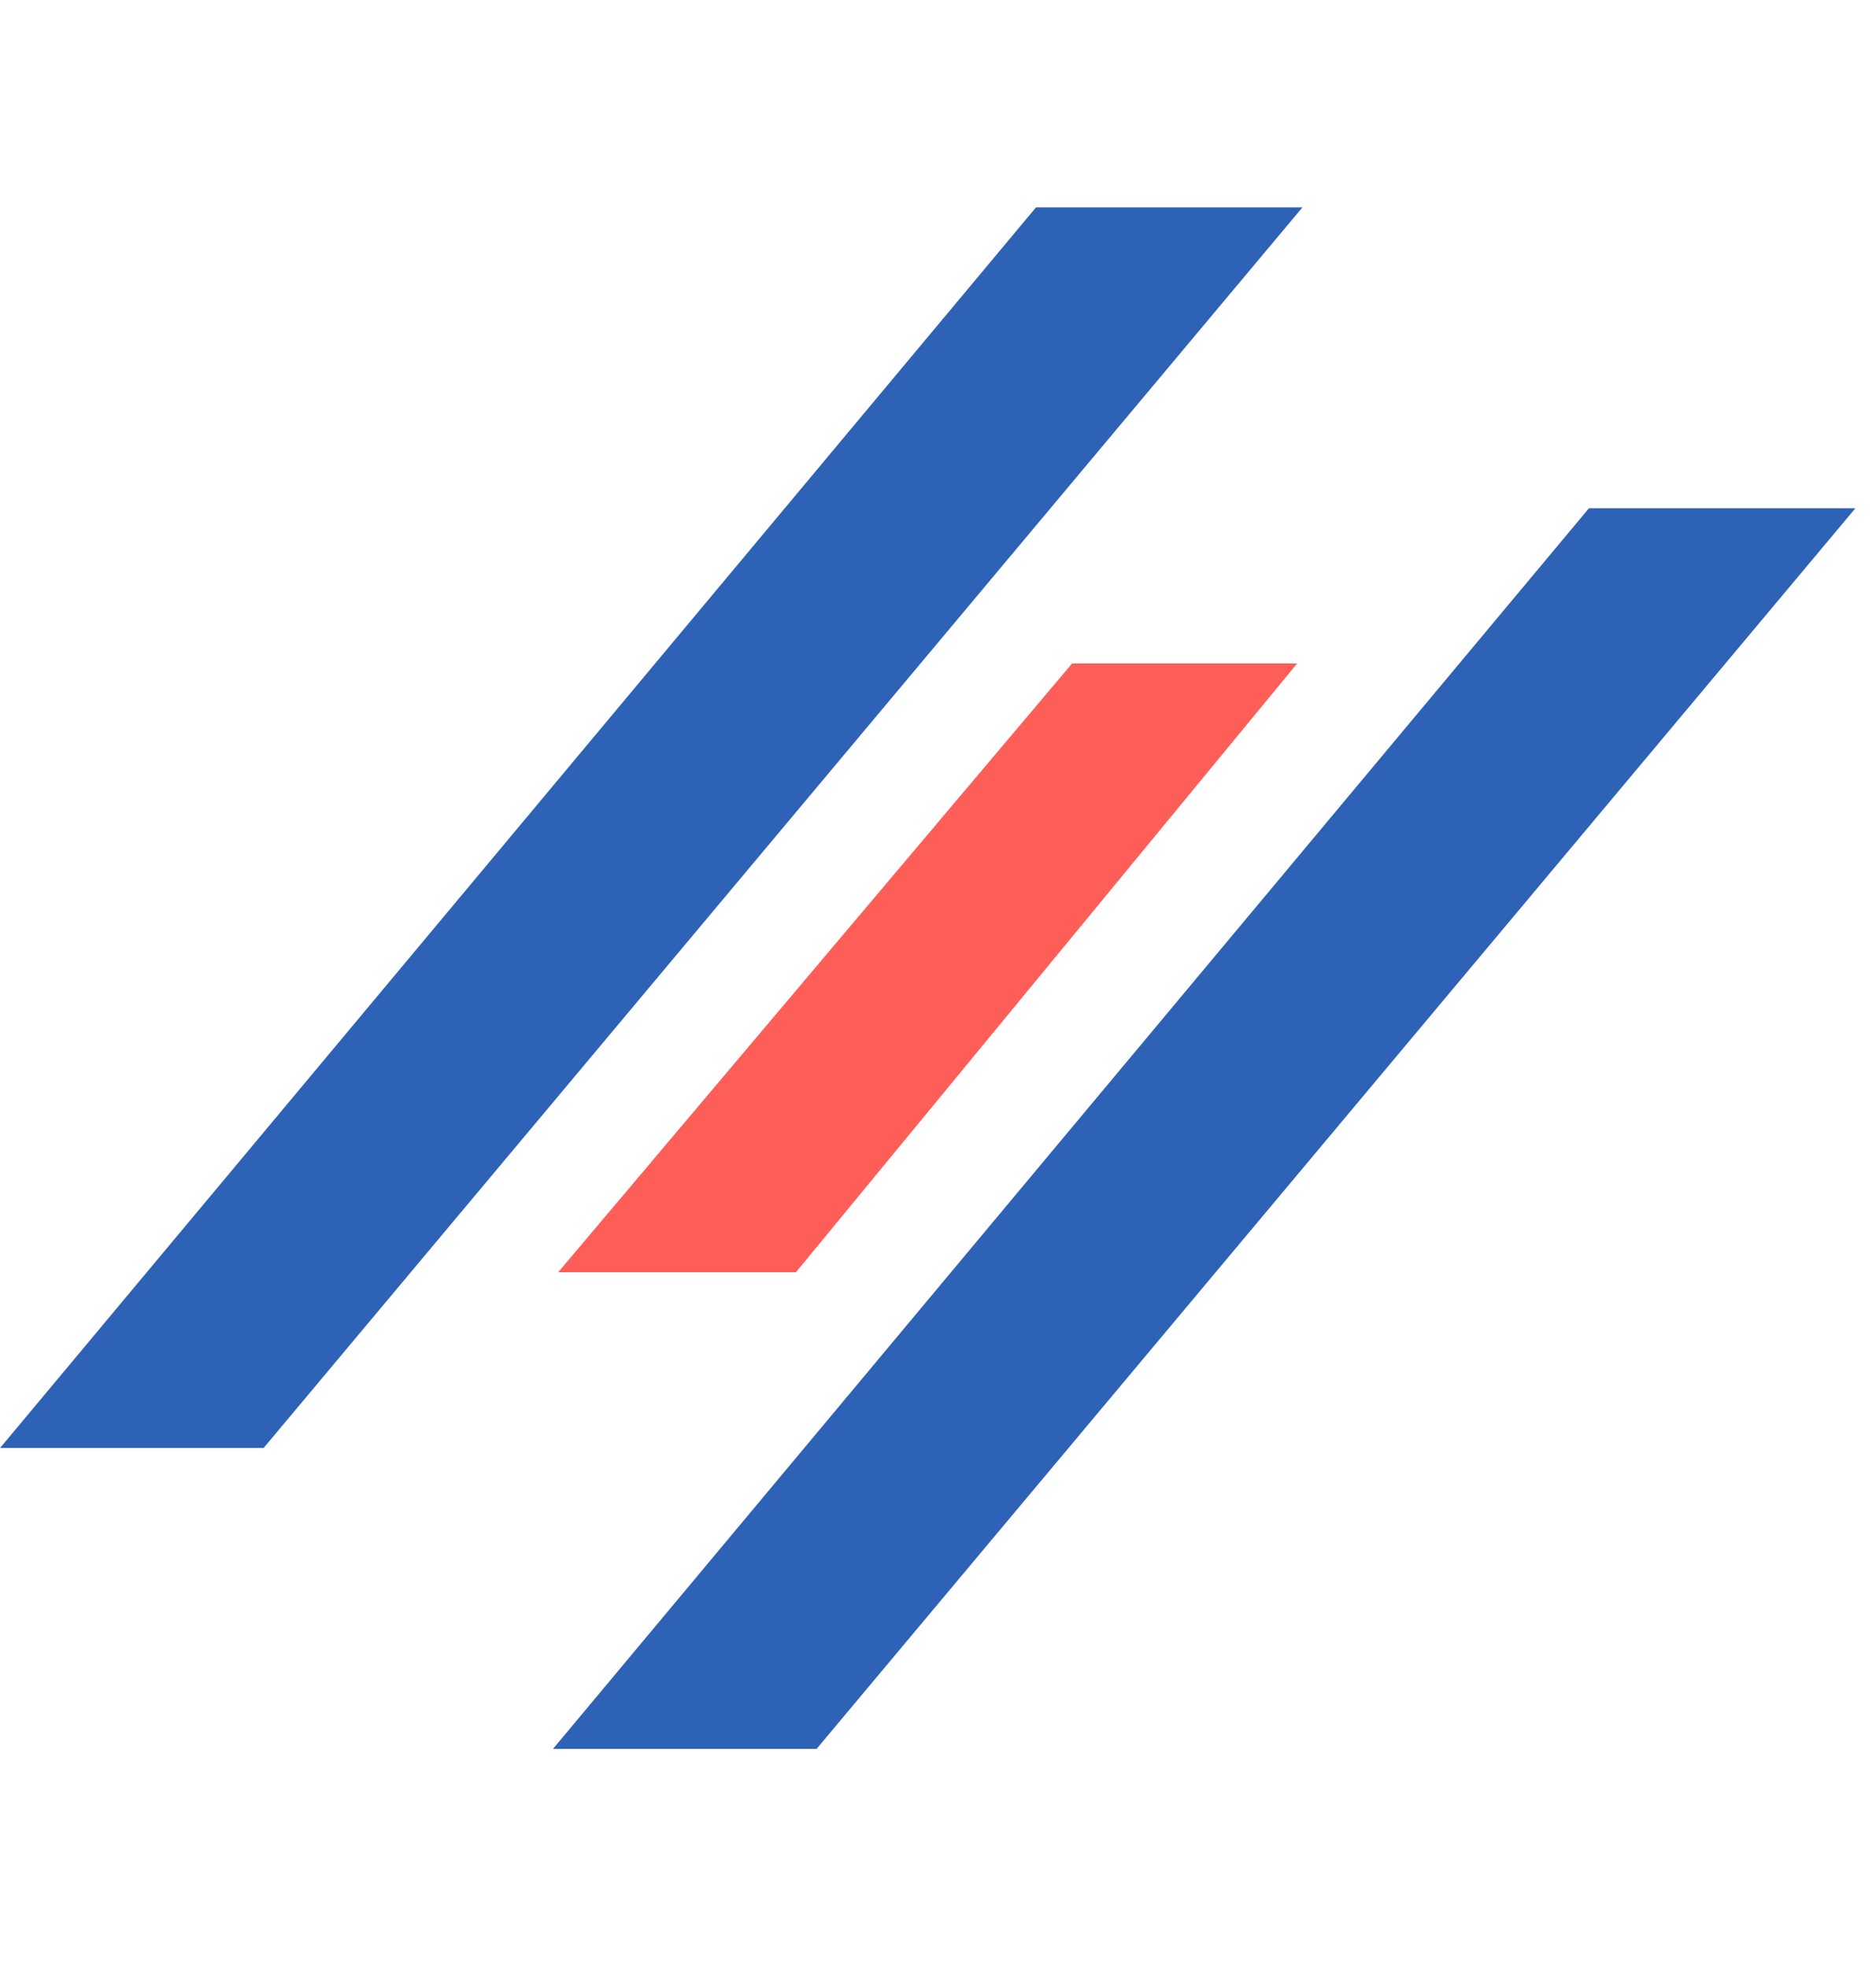 <svg width="41" height="43" viewBox="0 0 41 43" fill="none" xmlns="http://www.w3.org/2000/svg">
<path d="M22.641 4.532L28.464 4.532L5.761 31.639L0.001 31.639L22.641 4.532Z" fill="#2D62B6"/>
<path d="M34.726 11.106L40.549 11.106L17.847 38.213L12.086 38.213L34.726 11.106Z" fill="#2D62B6"/>
<path d="M23.432 14.495L28.351 14.495L17.395 27.799L12.199 27.799L23.432 14.495Z" fill="#FE5E58"/>
</svg>
